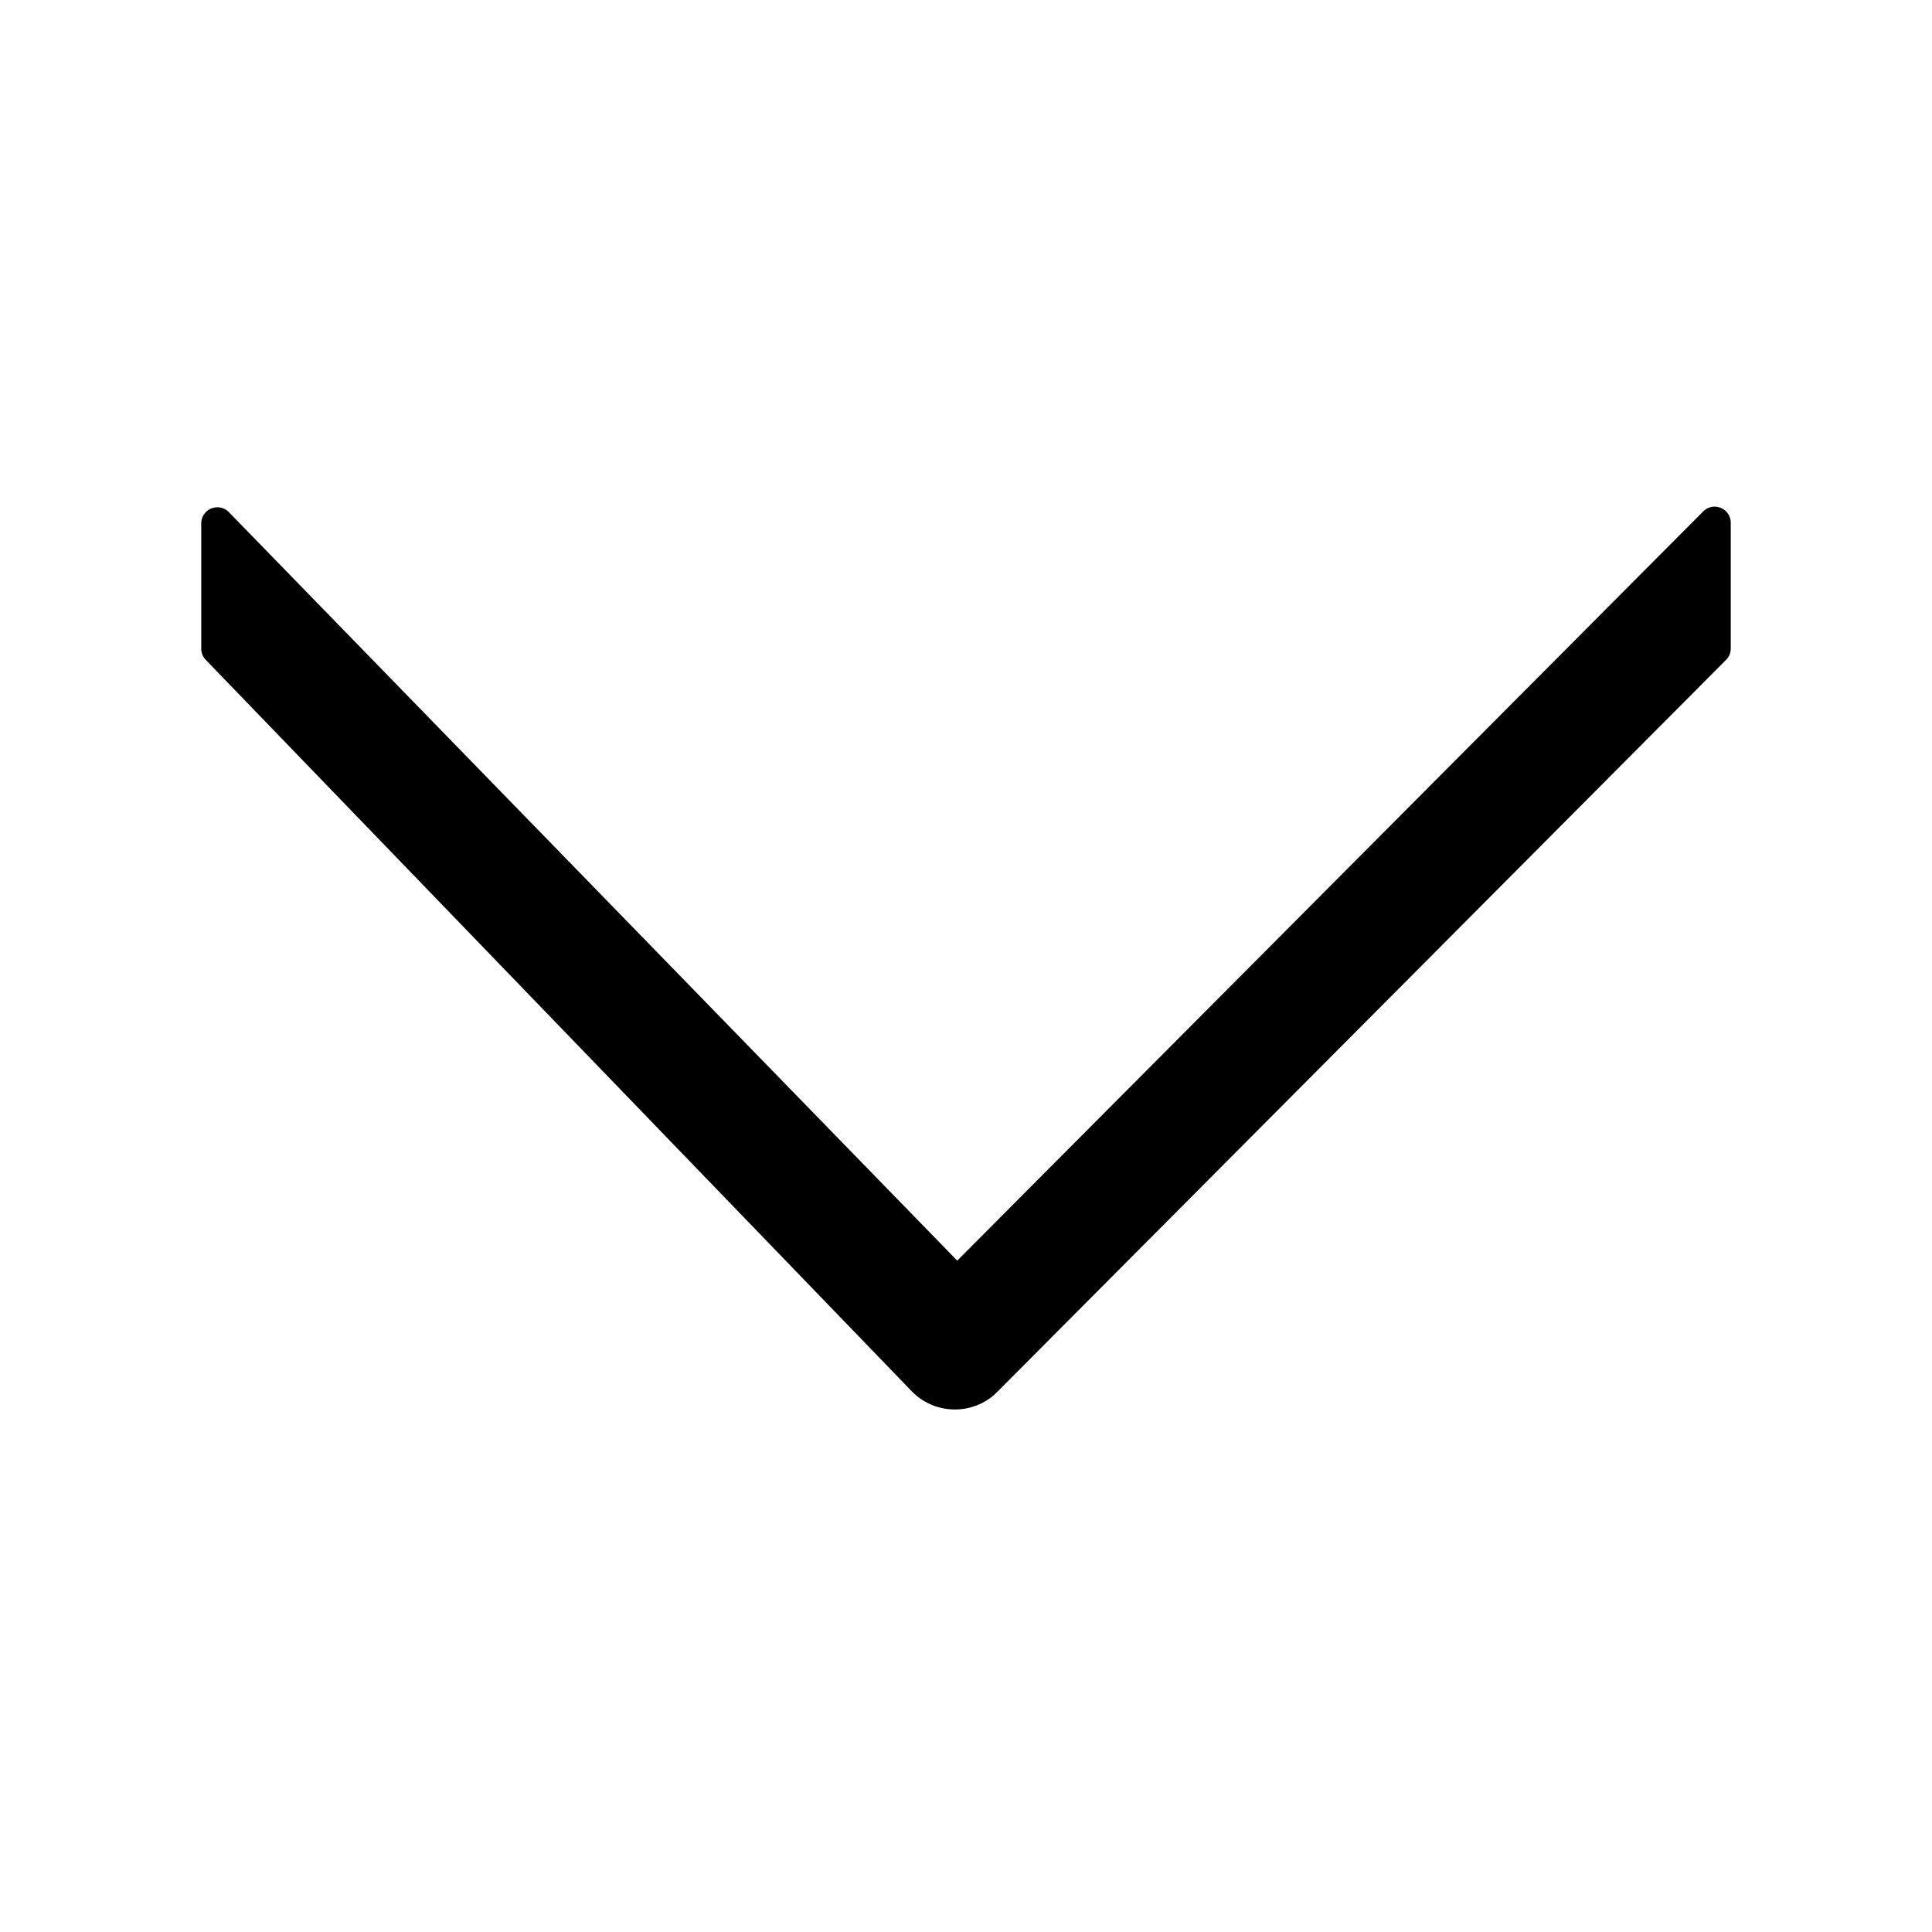 <svg xmlns="http://www.w3.org/2000/svg" width="24" height="24">
  <path d="m2.556 8.197 8.775 9.091a.748.748 0 0 0 1.007.05l.053-.05 9.05-9.09a.2.2 0 0 0 .059-.141V6.493a.2.2 0 0 0-.342-.14l-9.267 9.307-9.048-9.298a.2.2 0 0 0-.343.14v1.557a.2.2 0 0 0 .056.138Z"/>
</svg>
